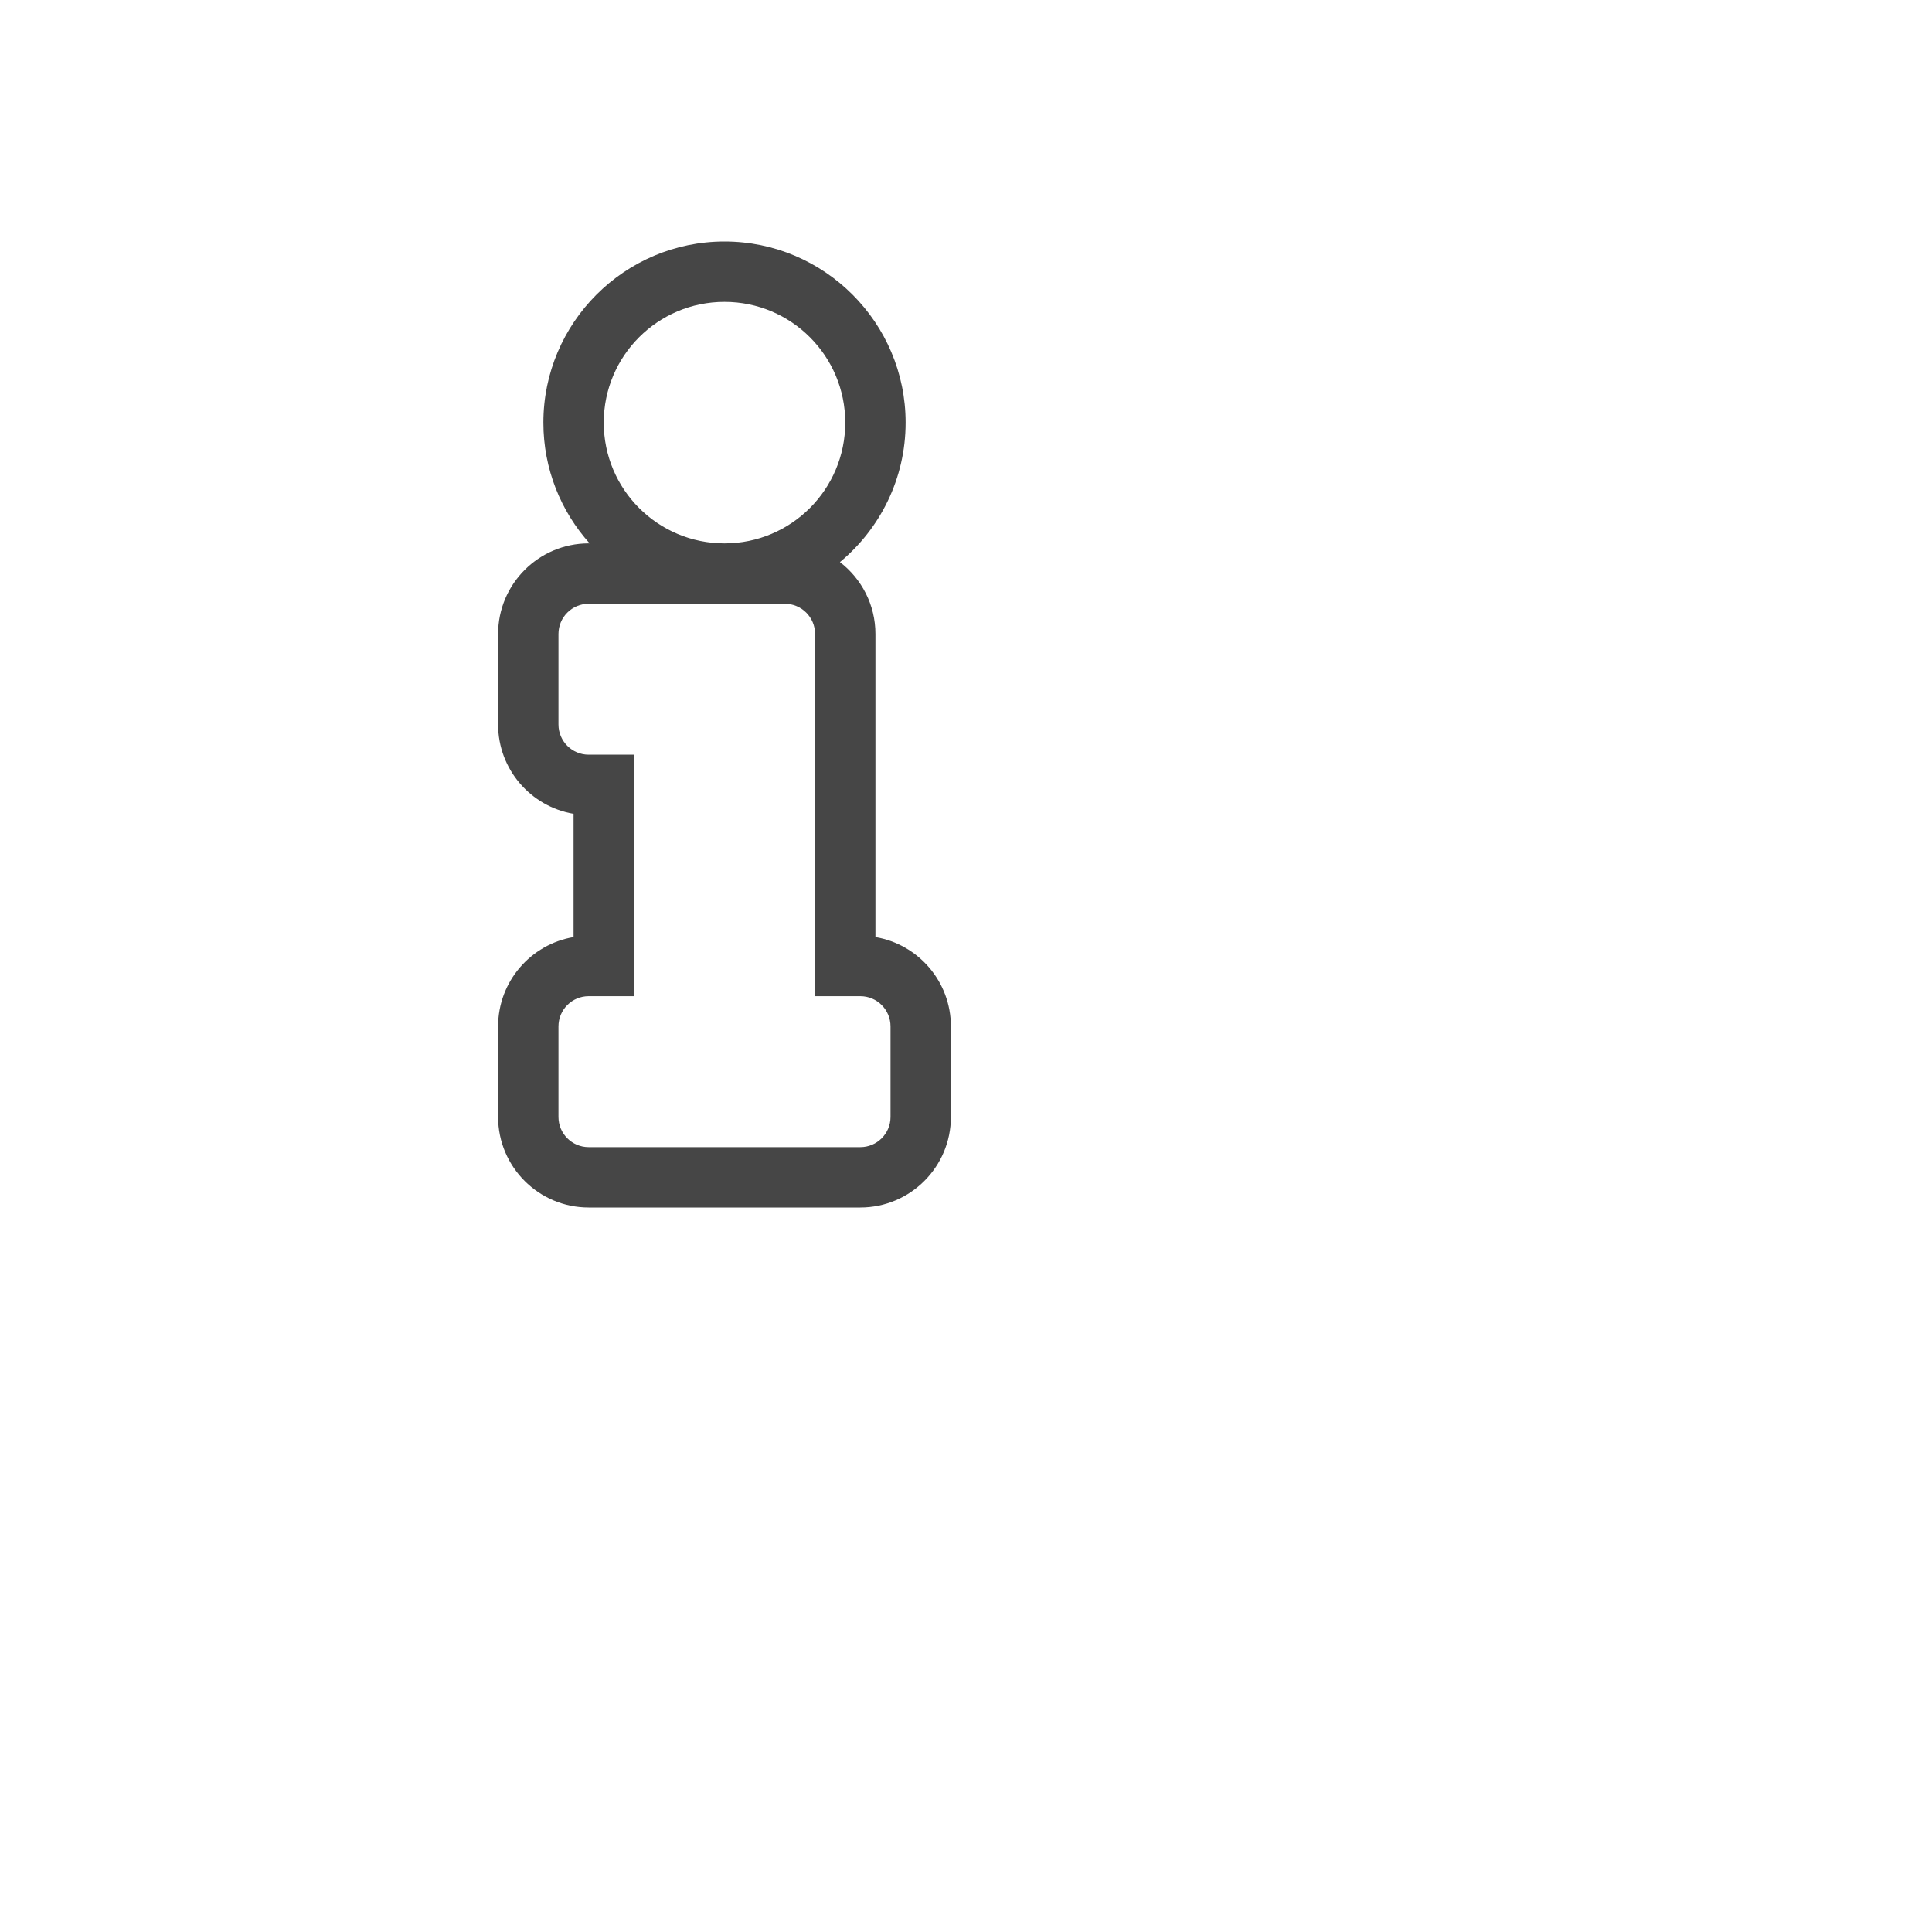 <svg width="32" height="32" viewBox="0 0 32 32" fill="none" xmlns="http://www.w3.org/2000/svg">
<path d="M14.5 15.521V10.5C14.5 10.016 14.269 9.584 13.912 9.31C14.576 8.759 15 7.928 15 7C15 5.346 13.654 4 12 4C10.346 4 9 5.346 9 7C9 7.768 9.29 8.469 9.766 9H9.75C8.923 9 8.25 9.673 8.25 10.5V12C8.25 12.742 8.791 13.36 9.5 13.479V15.521C8.791 15.64 8.25 16.258 8.25 17V18.5C8.25 19.327 8.923 20 9.75 20H14.25C15.077 20 15.75 19.327 15.75 18.5V17C15.75 16.258 15.209 15.64 14.5 15.521V15.521ZM12 5C13.105 5 14 5.895 14 7C14 8.105 13.105 9 12 9C10.895 9 10 8.105 10 7C10 5.895 10.895 5 12 5ZM14.75 18.5C14.75 18.776 14.526 19 14.25 19H9.75C9.474 19 9.25 18.776 9.25 18.5V17C9.25 16.724 9.474 16.5 9.75 16.5H10.5V12.5H9.75C9.474 12.5 9.25 12.276 9.25 12V10.5C9.25 10.224 9.474 10 9.75 10H13C13.276 10 13.5 10.224 13.5 10.5V16.5H14.25C14.526 16.5 14.75 16.724 14.75 17V18.5Z" fill="#464646"/>
</svg>
